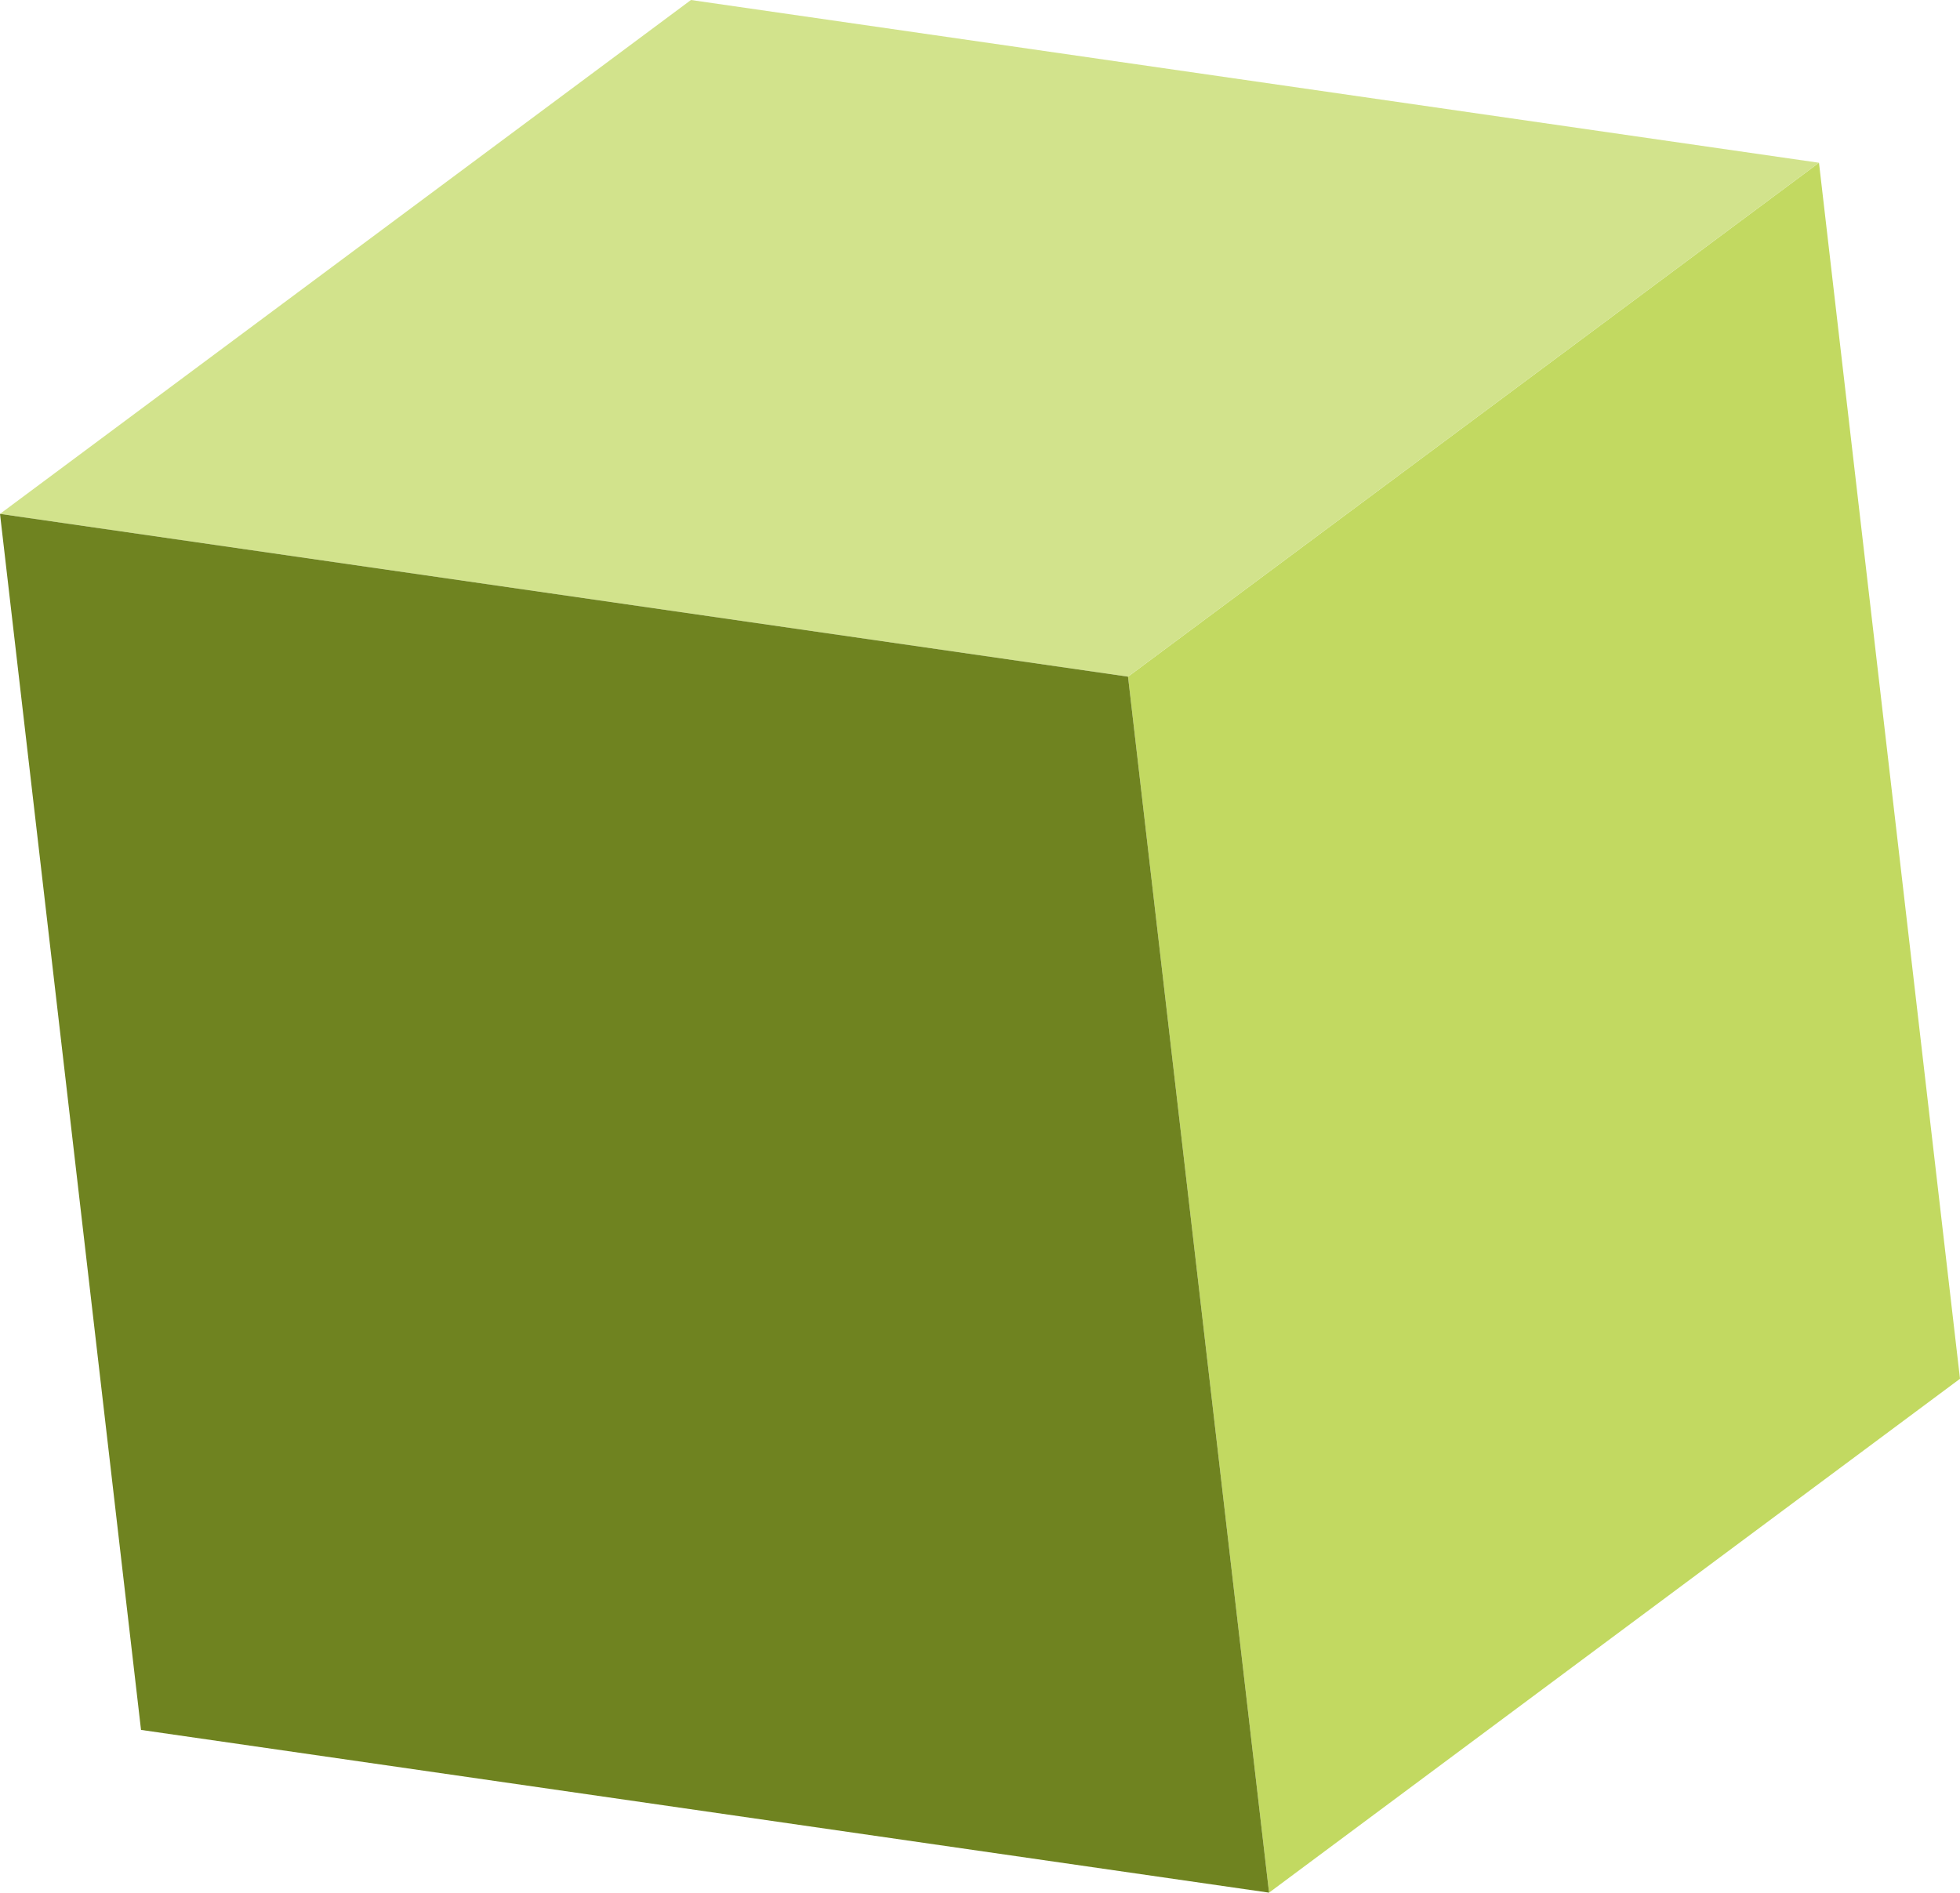 <svg id="Layer_1" data-name="Layer 1" xmlns="http://www.w3.org/2000/svg" viewBox="0 0 80 77.266">
	<defs>
		<style>
			.cls-1{isolation:isolate;}.lighter{fill:#d2e38c;}.darker{fill:#6f8320;}.normal{fill:#c2d961;}
		</style>
	</defs>
	<title>
		3d-cube
	</title>
	<g class="cls-1">
		<polygon class="normal" points="46.042 27.624 74.244 6.644 80 56.287 51.798 77.266 46.042 27.624" />
		<polygon class="lighter" points="0 20.979 28.202 0 74.244 6.644 46.042 27.624 0 20.979" />
		<polygon class="darker" points="46.042 27.624 51.798 77.266 5.756 70.622 0 20.979 46.042 27.624" />
	</g>
</svg>
